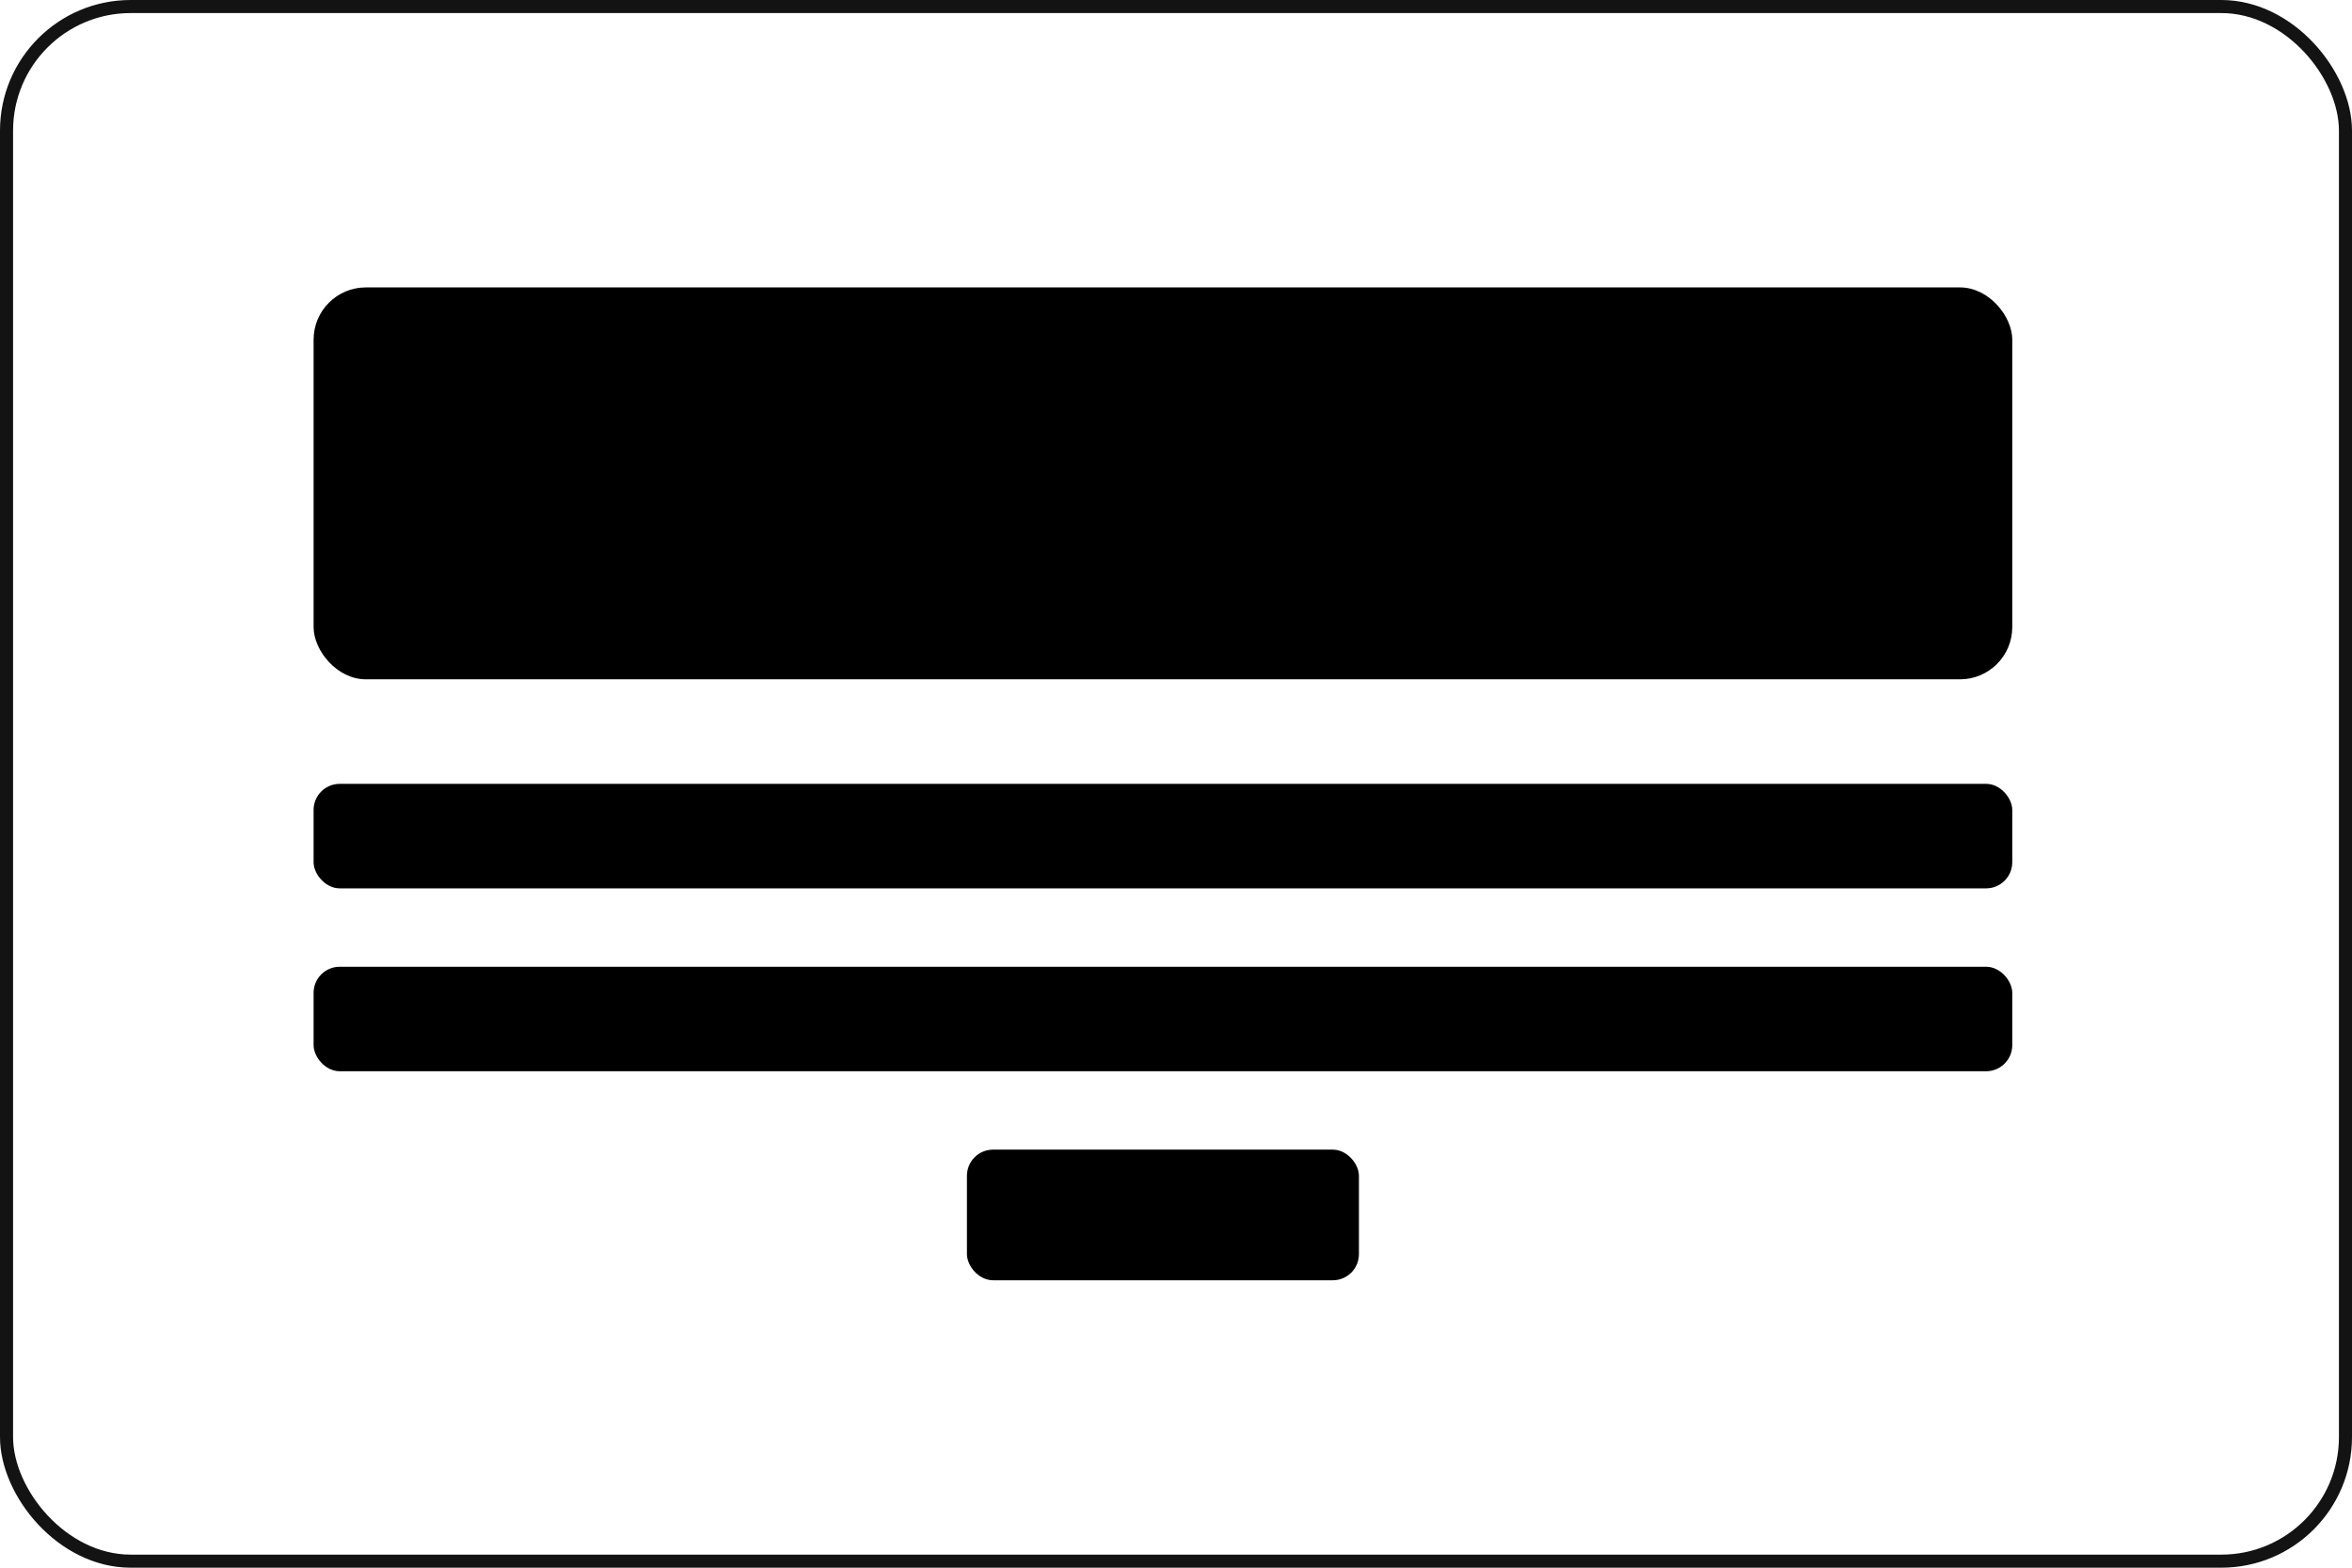 <svg width="180" height="120" viewBox="0 0 180 120" fill="none" xmlns="http://www.w3.org/2000/svg">
    <rect x="24" y="22" width="130" height="30" rx="4" fill="currentColor"/>
    <rect x="24" y="60" width="130" height="8" rx="2" fill="currentColor"/>
    <rect x="24" y="74" width="130" height="8" rx="2" fill="currentColor"/>
    <rect x="74" y="88" width="30" height="10" rx="2" fill="currentColor"/>
    <rect x="0.5" y="0.5" width="179" height="119" rx="9.5" stroke="#131313"/>
</svg>